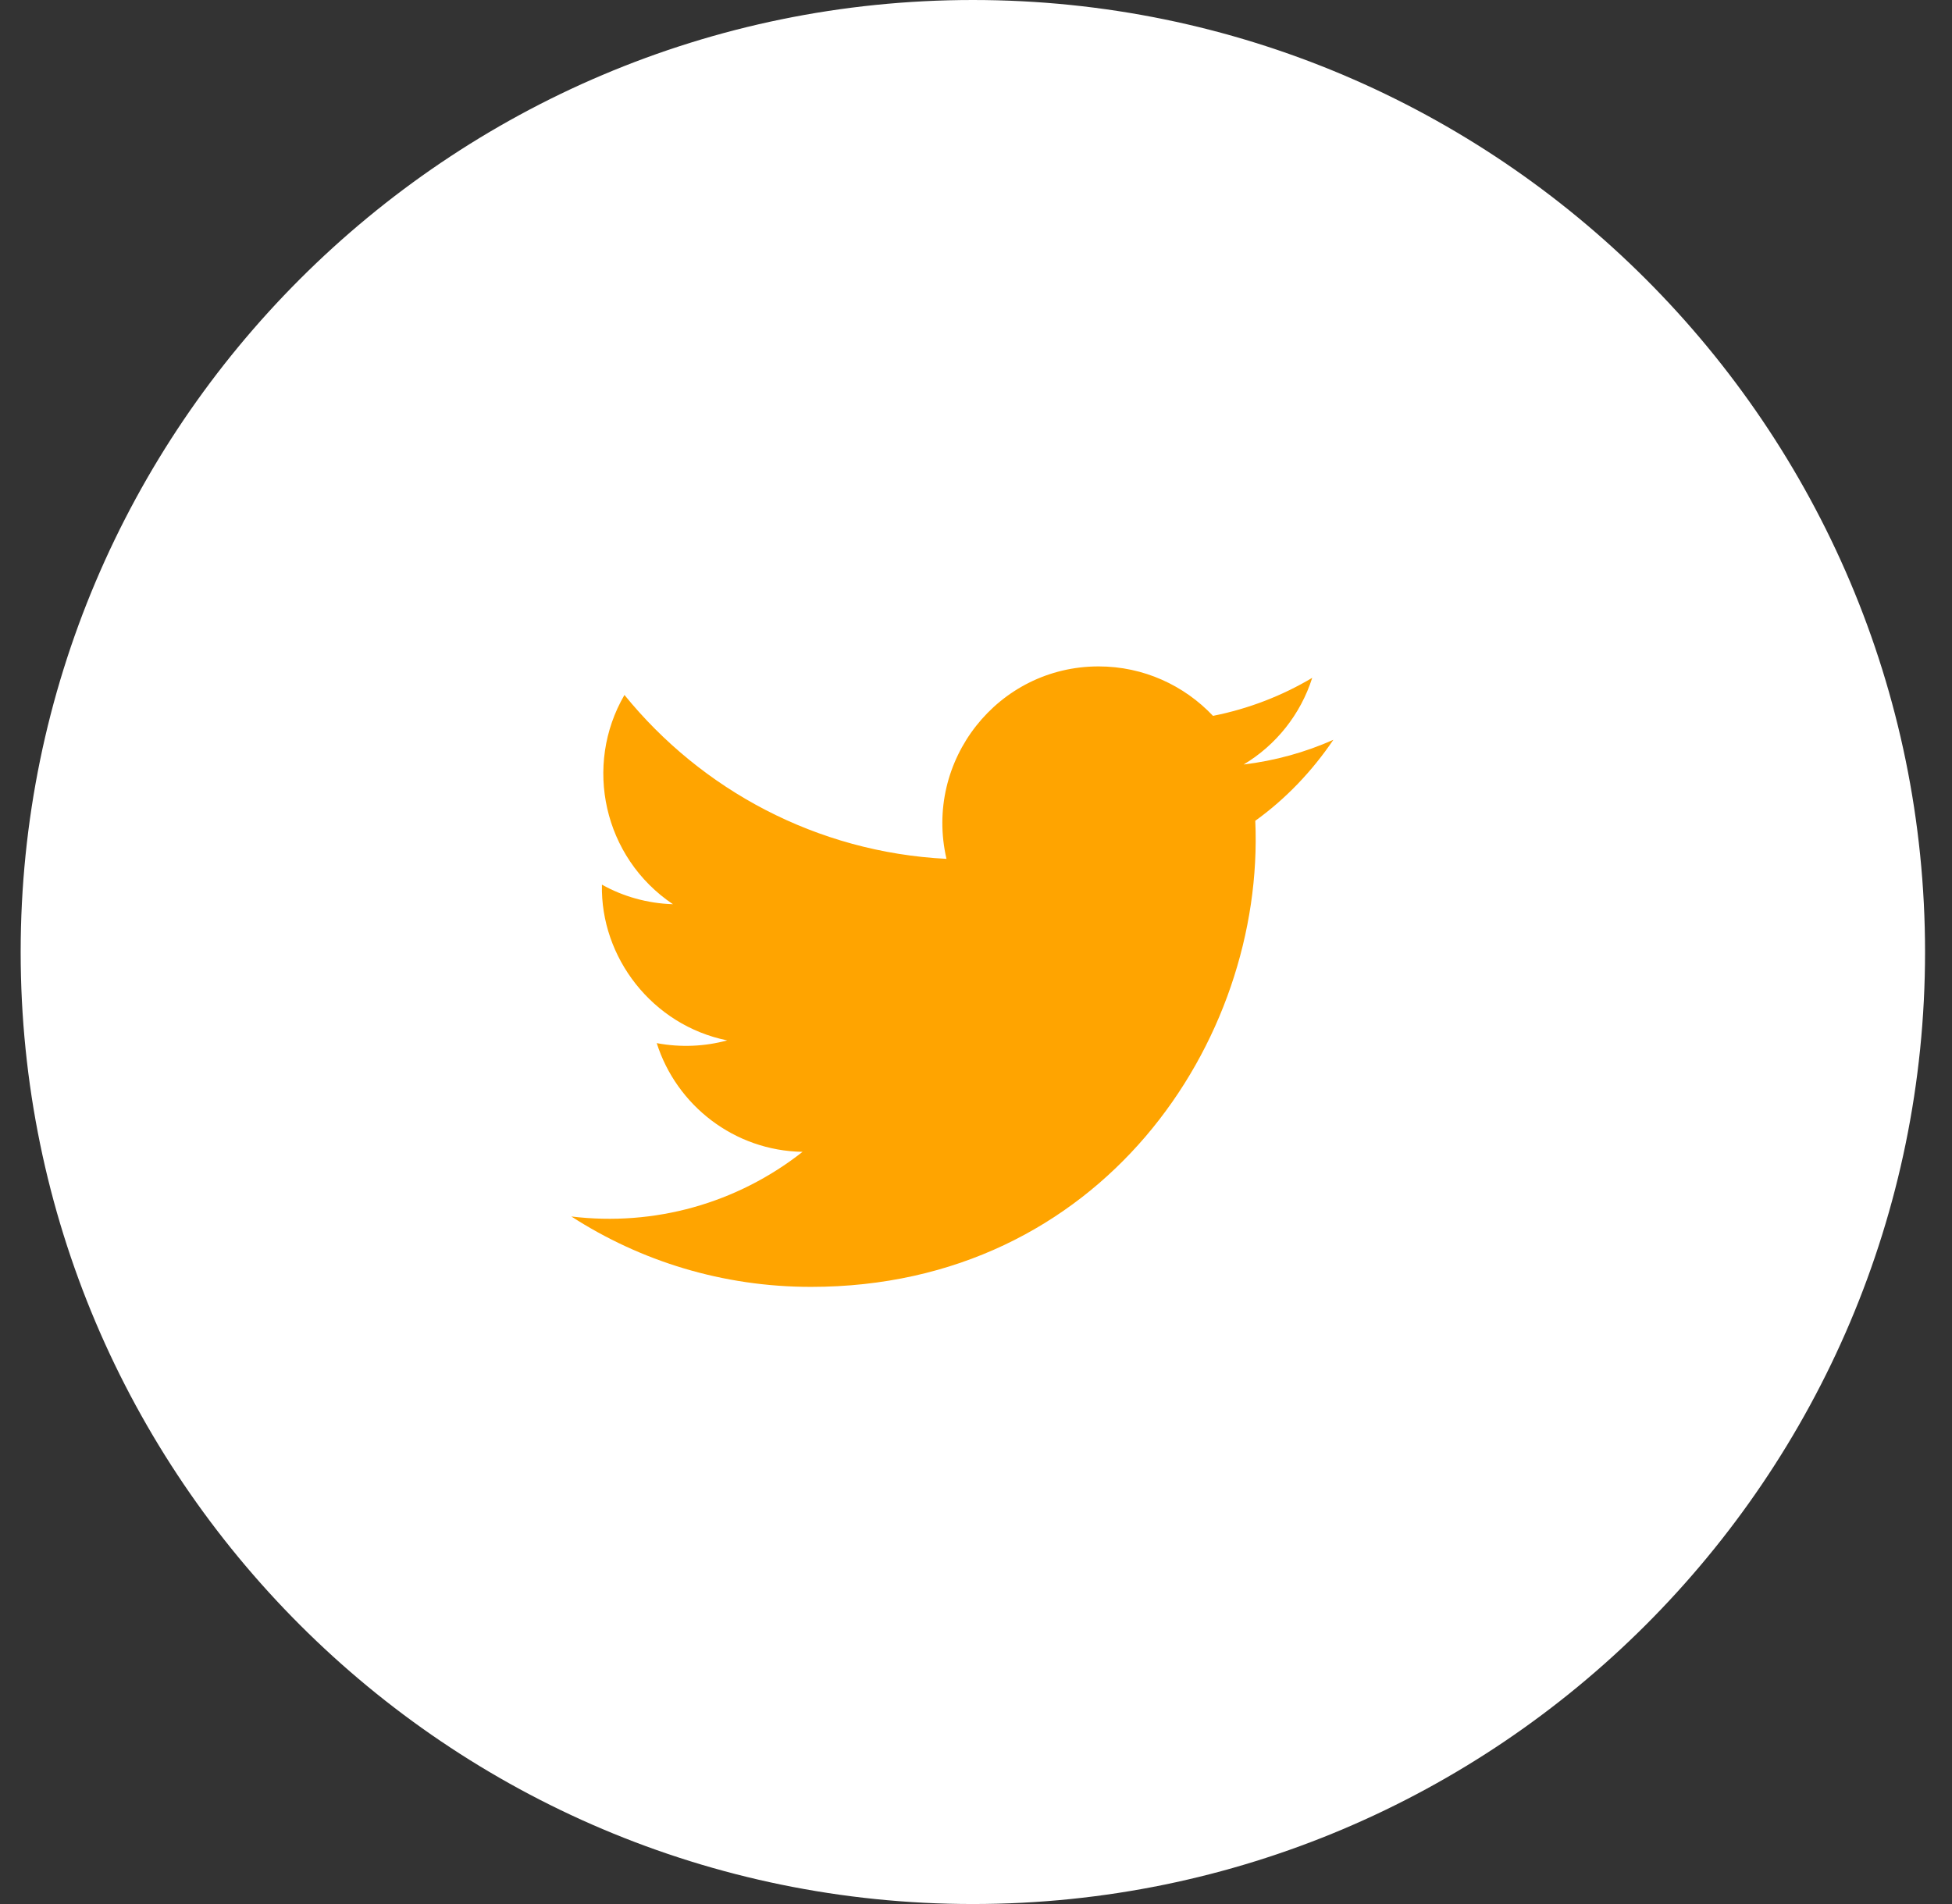 <svg width="41" height="40" viewBox="0 0 41 40" fill="none" xmlns="http://www.w3.org/2000/svg">
<rect x="0" y="0" width="41" height="40" fill="#333333" stroke="none"/>
<path d="M20.434 0C9.406 0 0.434 8.972 0.434 20C0.434 31.028 9.406 40 20.434 40C31.462 40 40.434 31.028 40.434 20C40.434 8.972 31.462 0 20.434 0Z" fill="white"/>
<g clip-path="url(#clip0)">
<path d="M12 25.556C13.452 26.493 15.177 27.035 17.034 27.035C23.126 27.035 26.571 21.874 26.366 17.243C27.009 16.781 27.562 16.198 28.006 15.542C27.419 15.804 26.782 15.981 26.121 16.061C26.799 15.656 27.317 15.011 27.562 14.24C26.93 14.617 26.224 14.891 25.478 15.039C24.874 14.4 24.02 14 23.075 14C20.957 14 19.402 15.981 19.88 18.043C17.153 17.905 14.733 16.592 13.116 14.6C12.256 16.078 12.672 18.014 14.135 18.996C13.594 18.979 13.082 18.831 12.643 18.585C12.609 20.109 13.697 21.537 15.274 21.857C14.813 21.982 14.306 22.011 13.794 21.914C14.209 23.221 15.422 24.175 16.857 24.198C15.479 25.282 13.742 25.768 12 25.556Z" fill="#FFA400"/>
</g>
<defs>
<clipPath id="clip0">
<rect width="16" height="13.035" fill="white" transform="translate(12 14)"/>
</clipPath>
</defs>
</svg>
